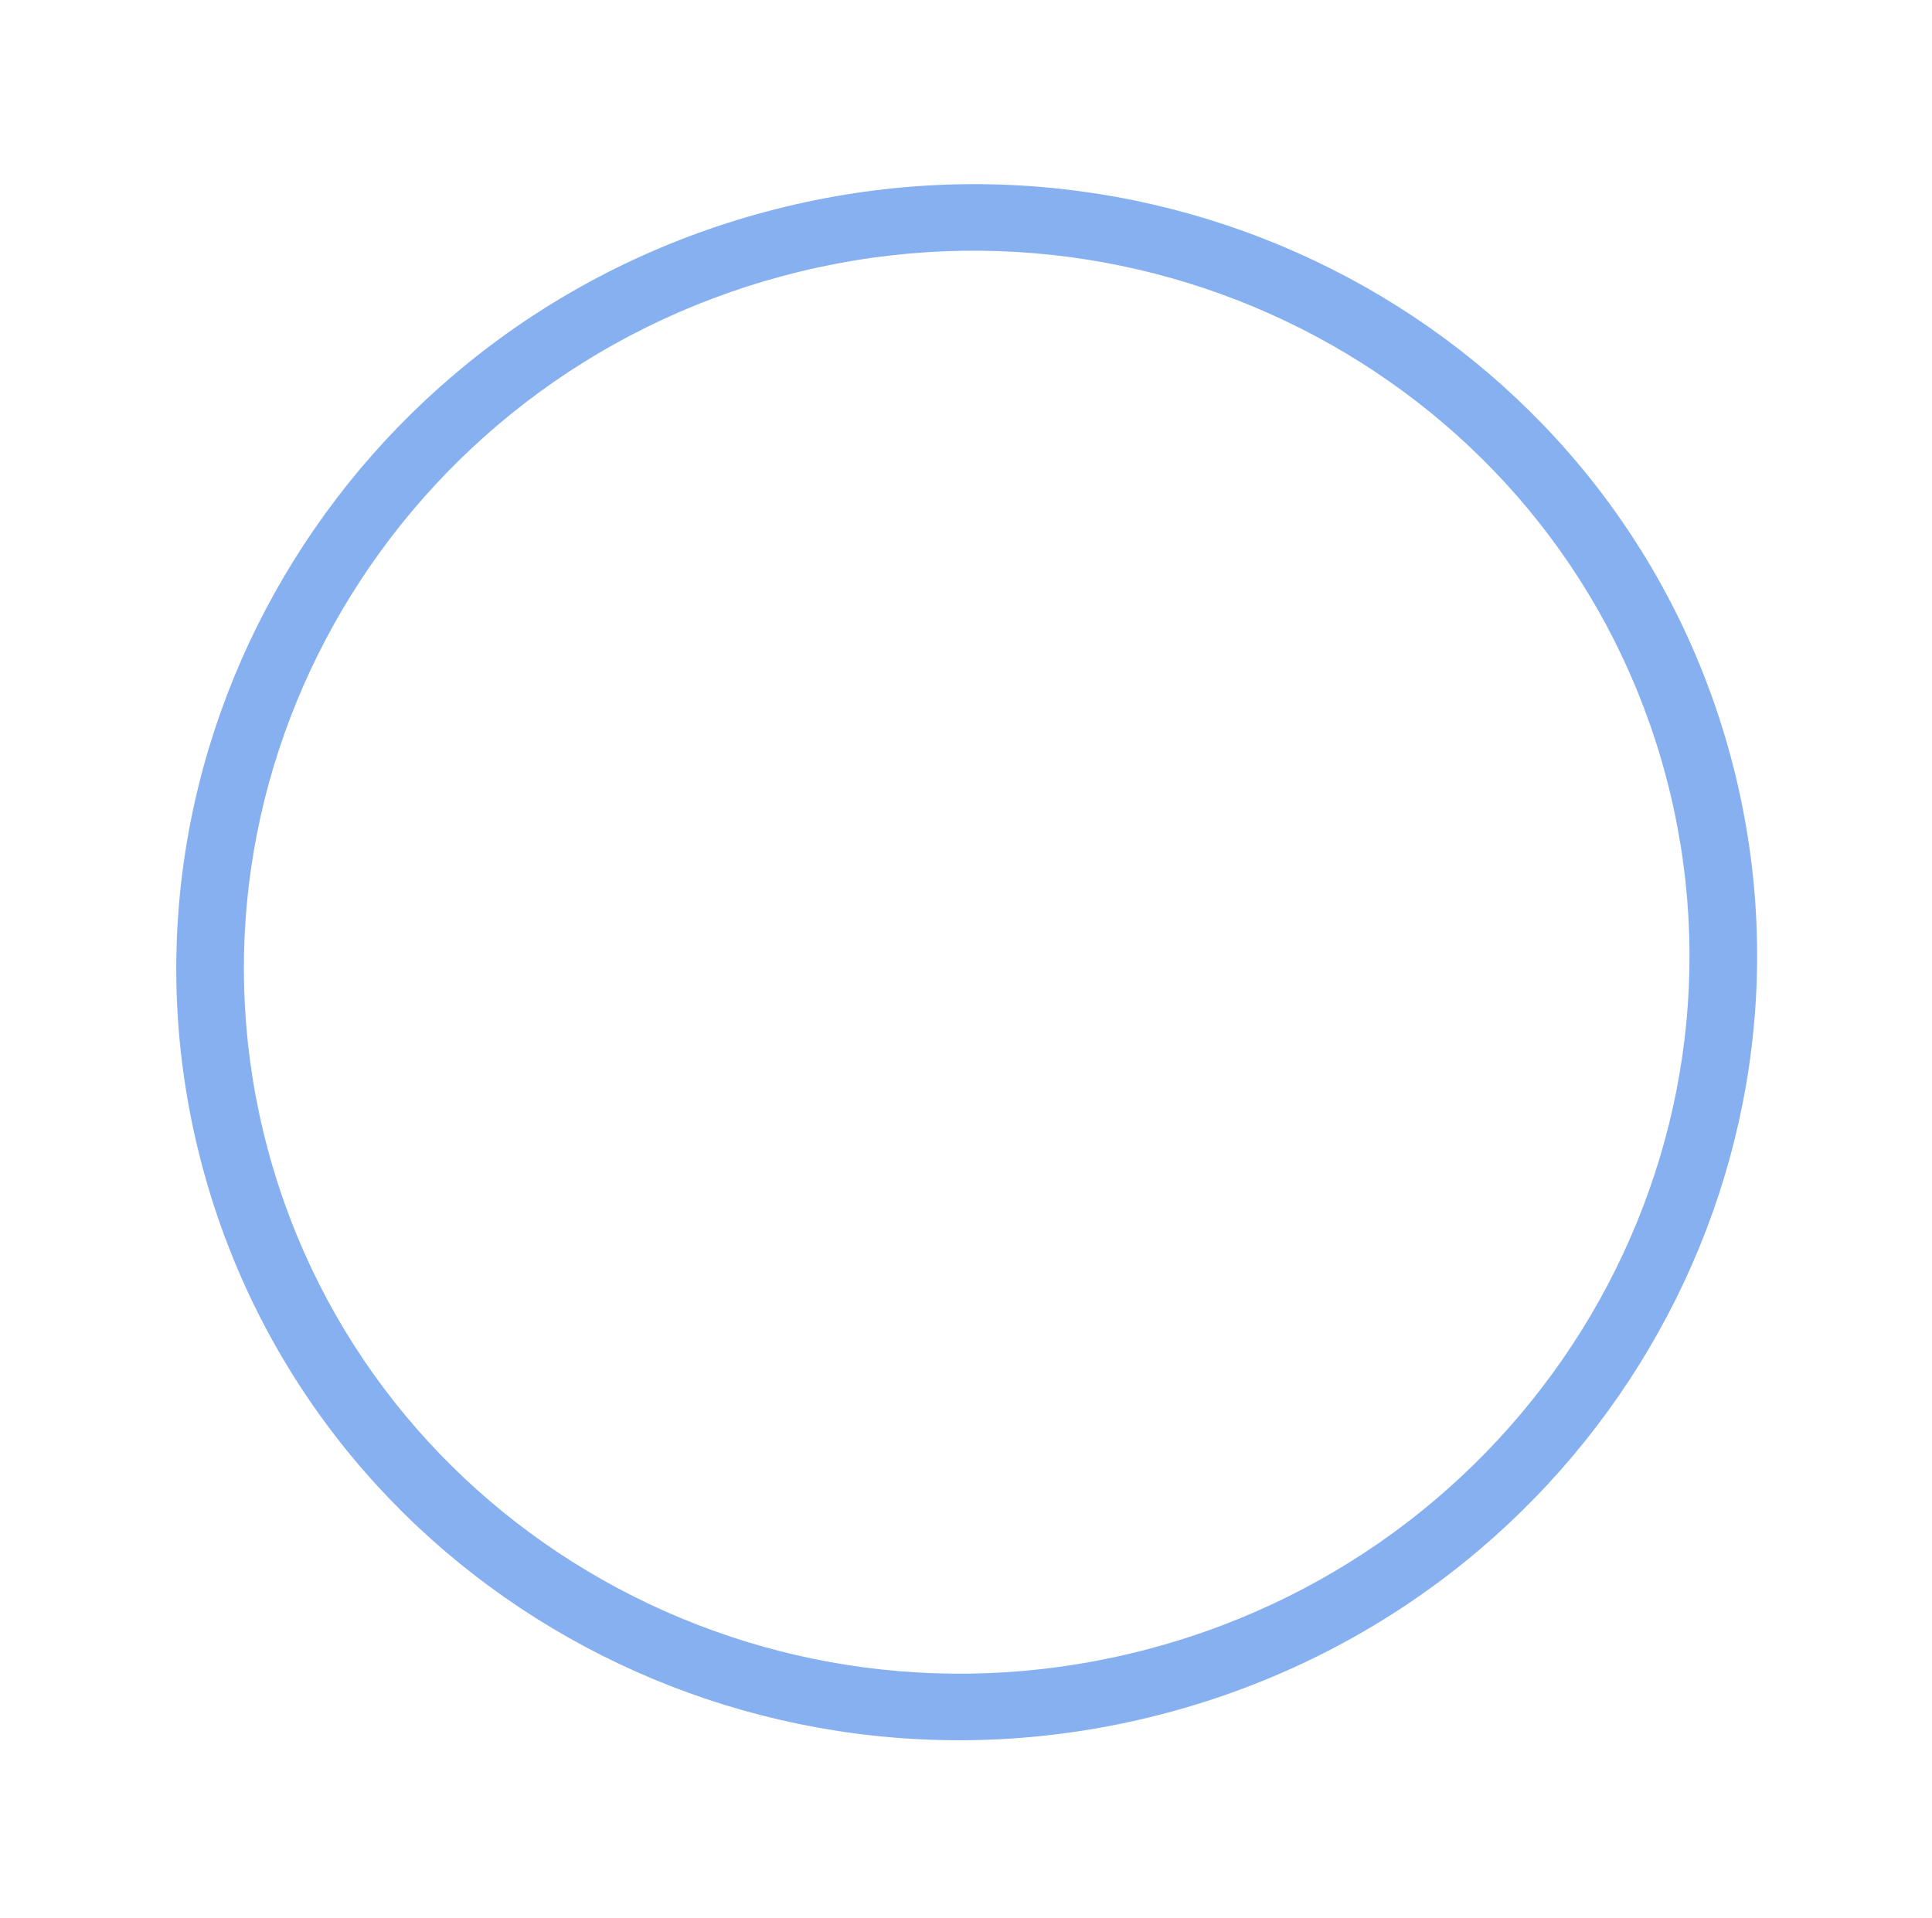 <svg width="274" height="272" viewBox="0 0 274 272" fill="none" xmlns="http://www.w3.org/2000/svg">
<path d="M28.716 165.51C12.966 106.73 48.723 46.077 108.581 30.038C168.44 13.999 229.732 48.647 245.483 107.427C261.233 166.207 225.476 226.86 165.617 242.899C105.759 258.938 44.466 224.29 28.716 165.51ZM236.213 109.911C221.81 56.158 165.759 24.473 111.02 39.14C56.281 53.807 23.582 109.273 37.985 163.026C52.388 216.779 108.439 248.464 163.178 233.797C217.917 219.129 250.616 163.664 236.213 109.911Z" fill="#86B0EF"/>
</svg>
